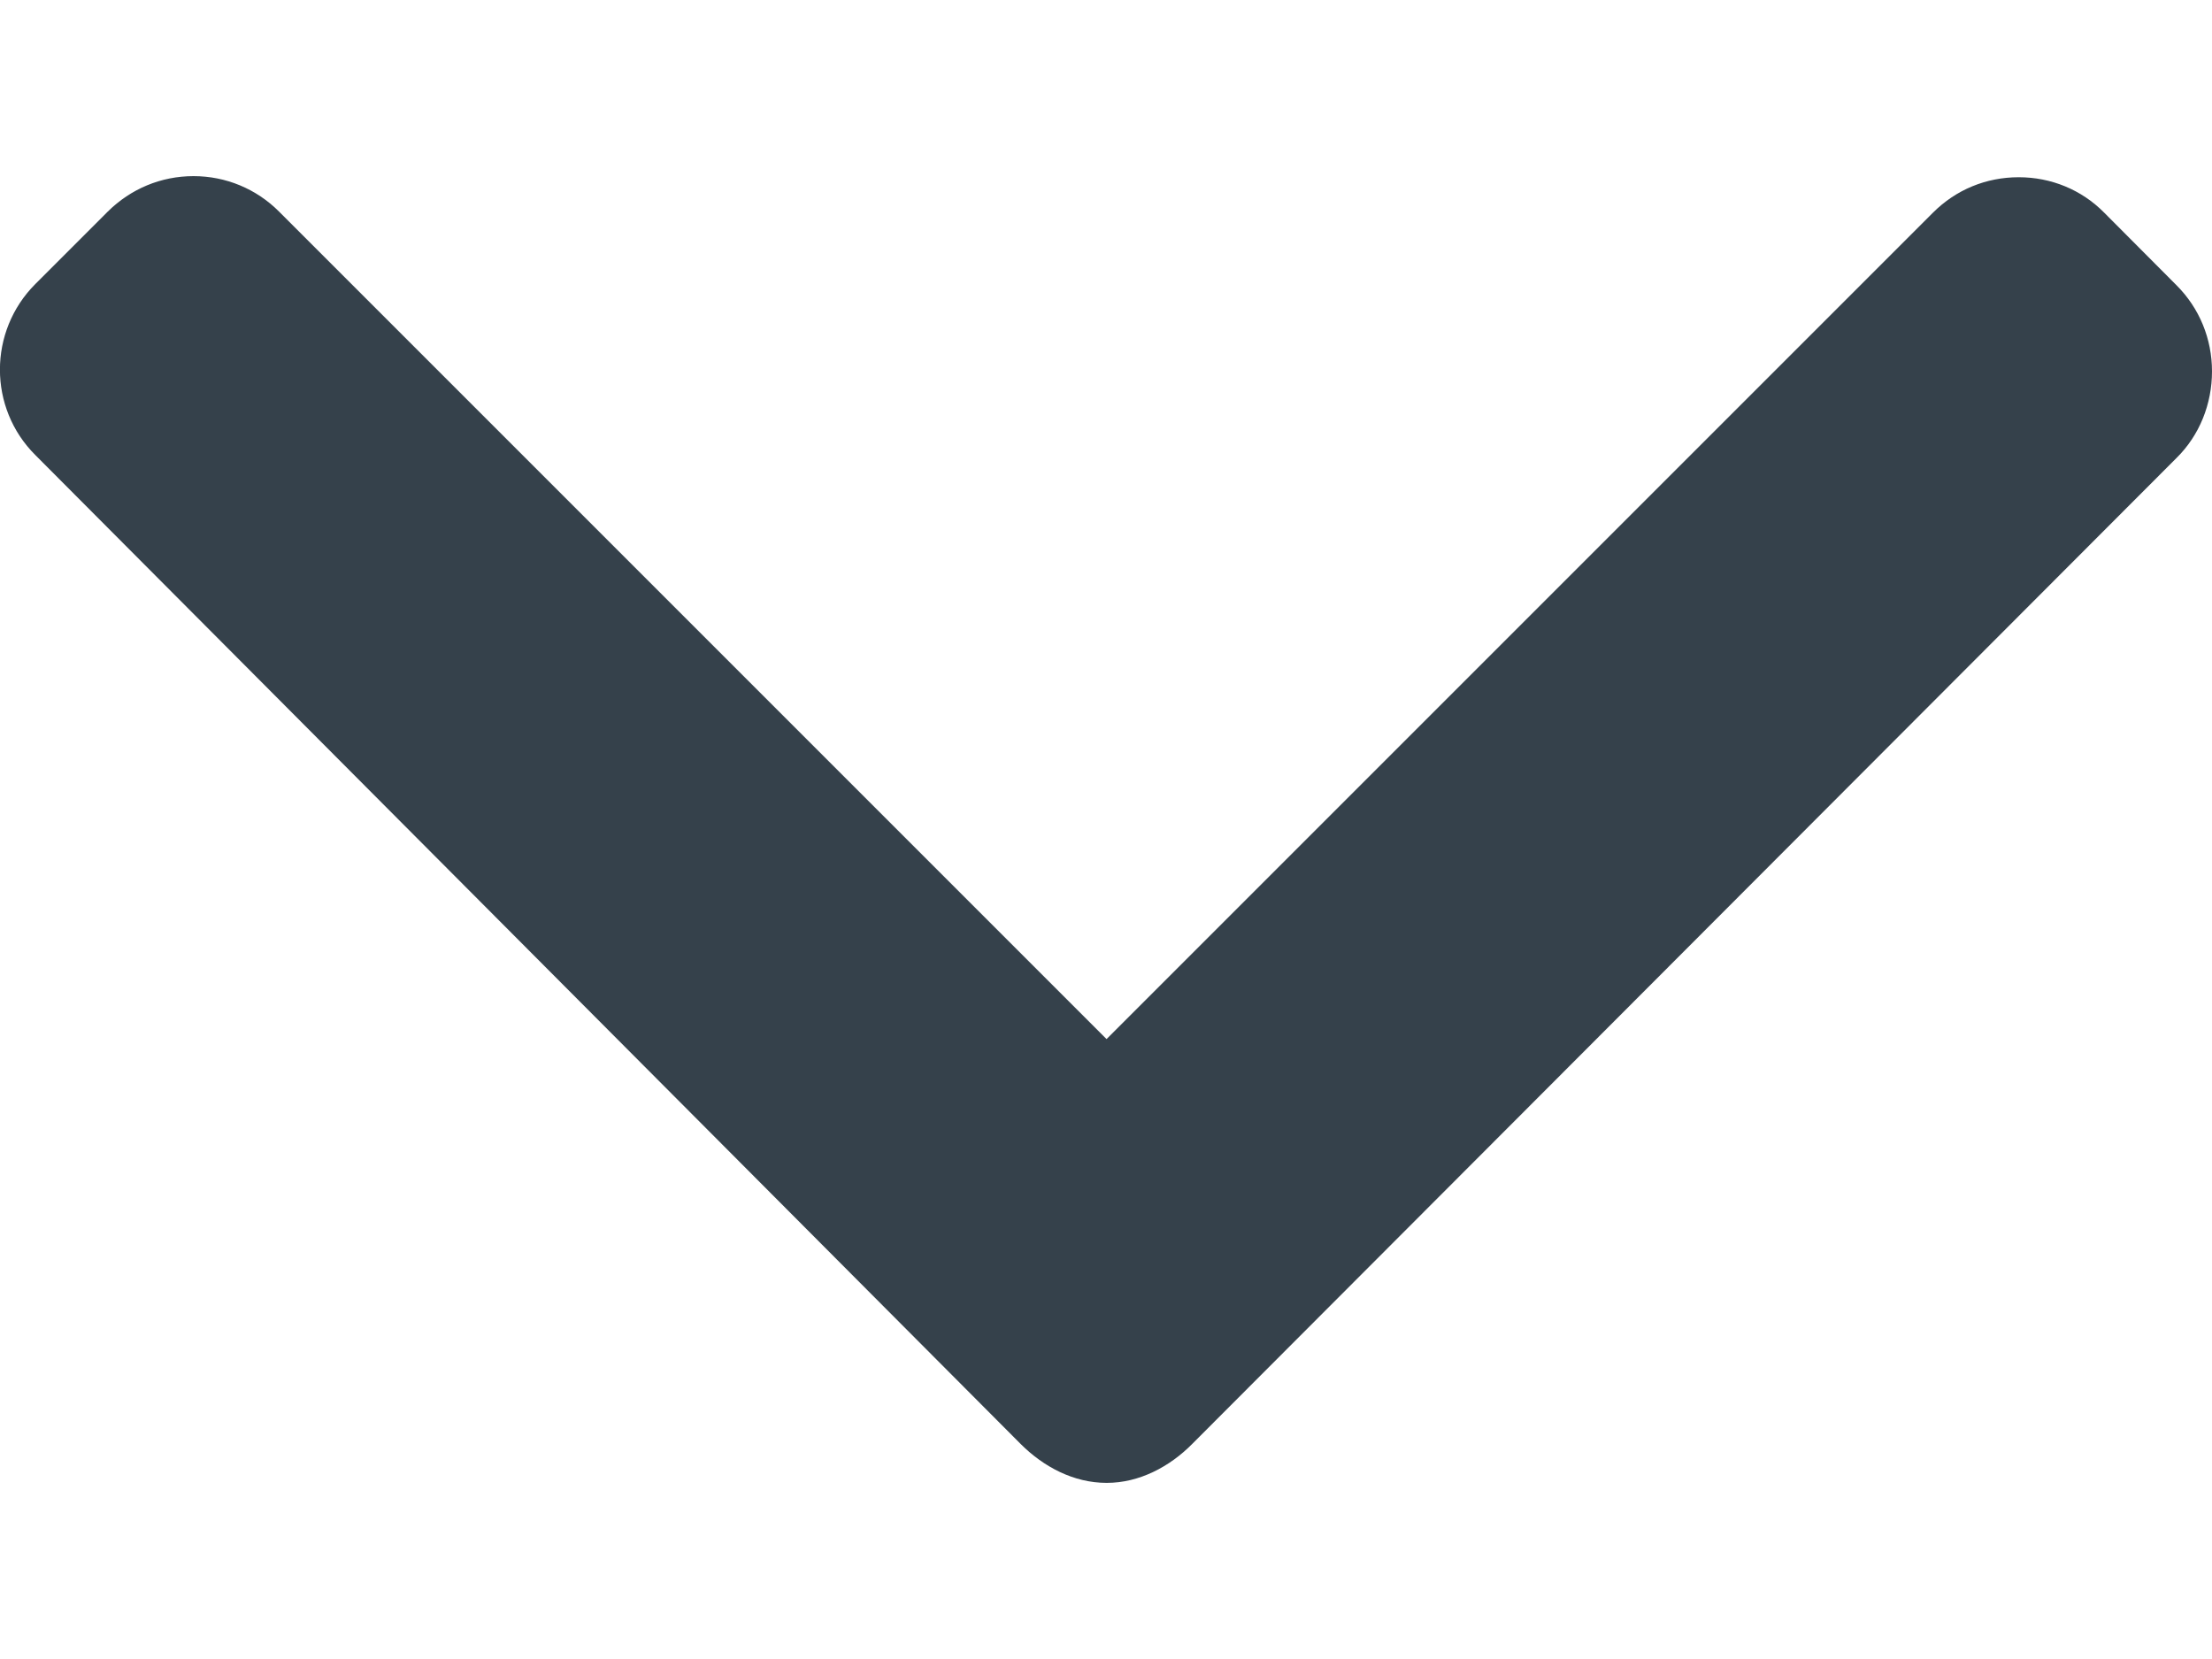 <svg width="8" height="6" viewBox="0 0 8 6" fill="none" xmlns="http://www.w3.org/2000/svg">
<path d="M7.872 1.032L7.61 0.769C7.528 0.686 7.418 0.641 7.301 0.641C7.183 0.641 7.074 0.686 6.991 0.769L4.002 3.758L1.009 0.765C0.927 0.683 0.817 0.637 0.7 0.637C0.582 0.637 0.473 0.683 0.39 0.765L0.128 1.027C-0.043 1.198 -0.043 1.476 0.128 1.646L3.691 5.222C3.774 5.305 3.883 5.363 4.002 5.363H4.003C4.12 5.363 4.23 5.305 4.312 5.222L7.872 1.656C7.955 1.574 8 1.461 8 1.343C8 1.226 7.955 1.115 7.872 1.032Z" fill="#35414B"/>
</svg>
